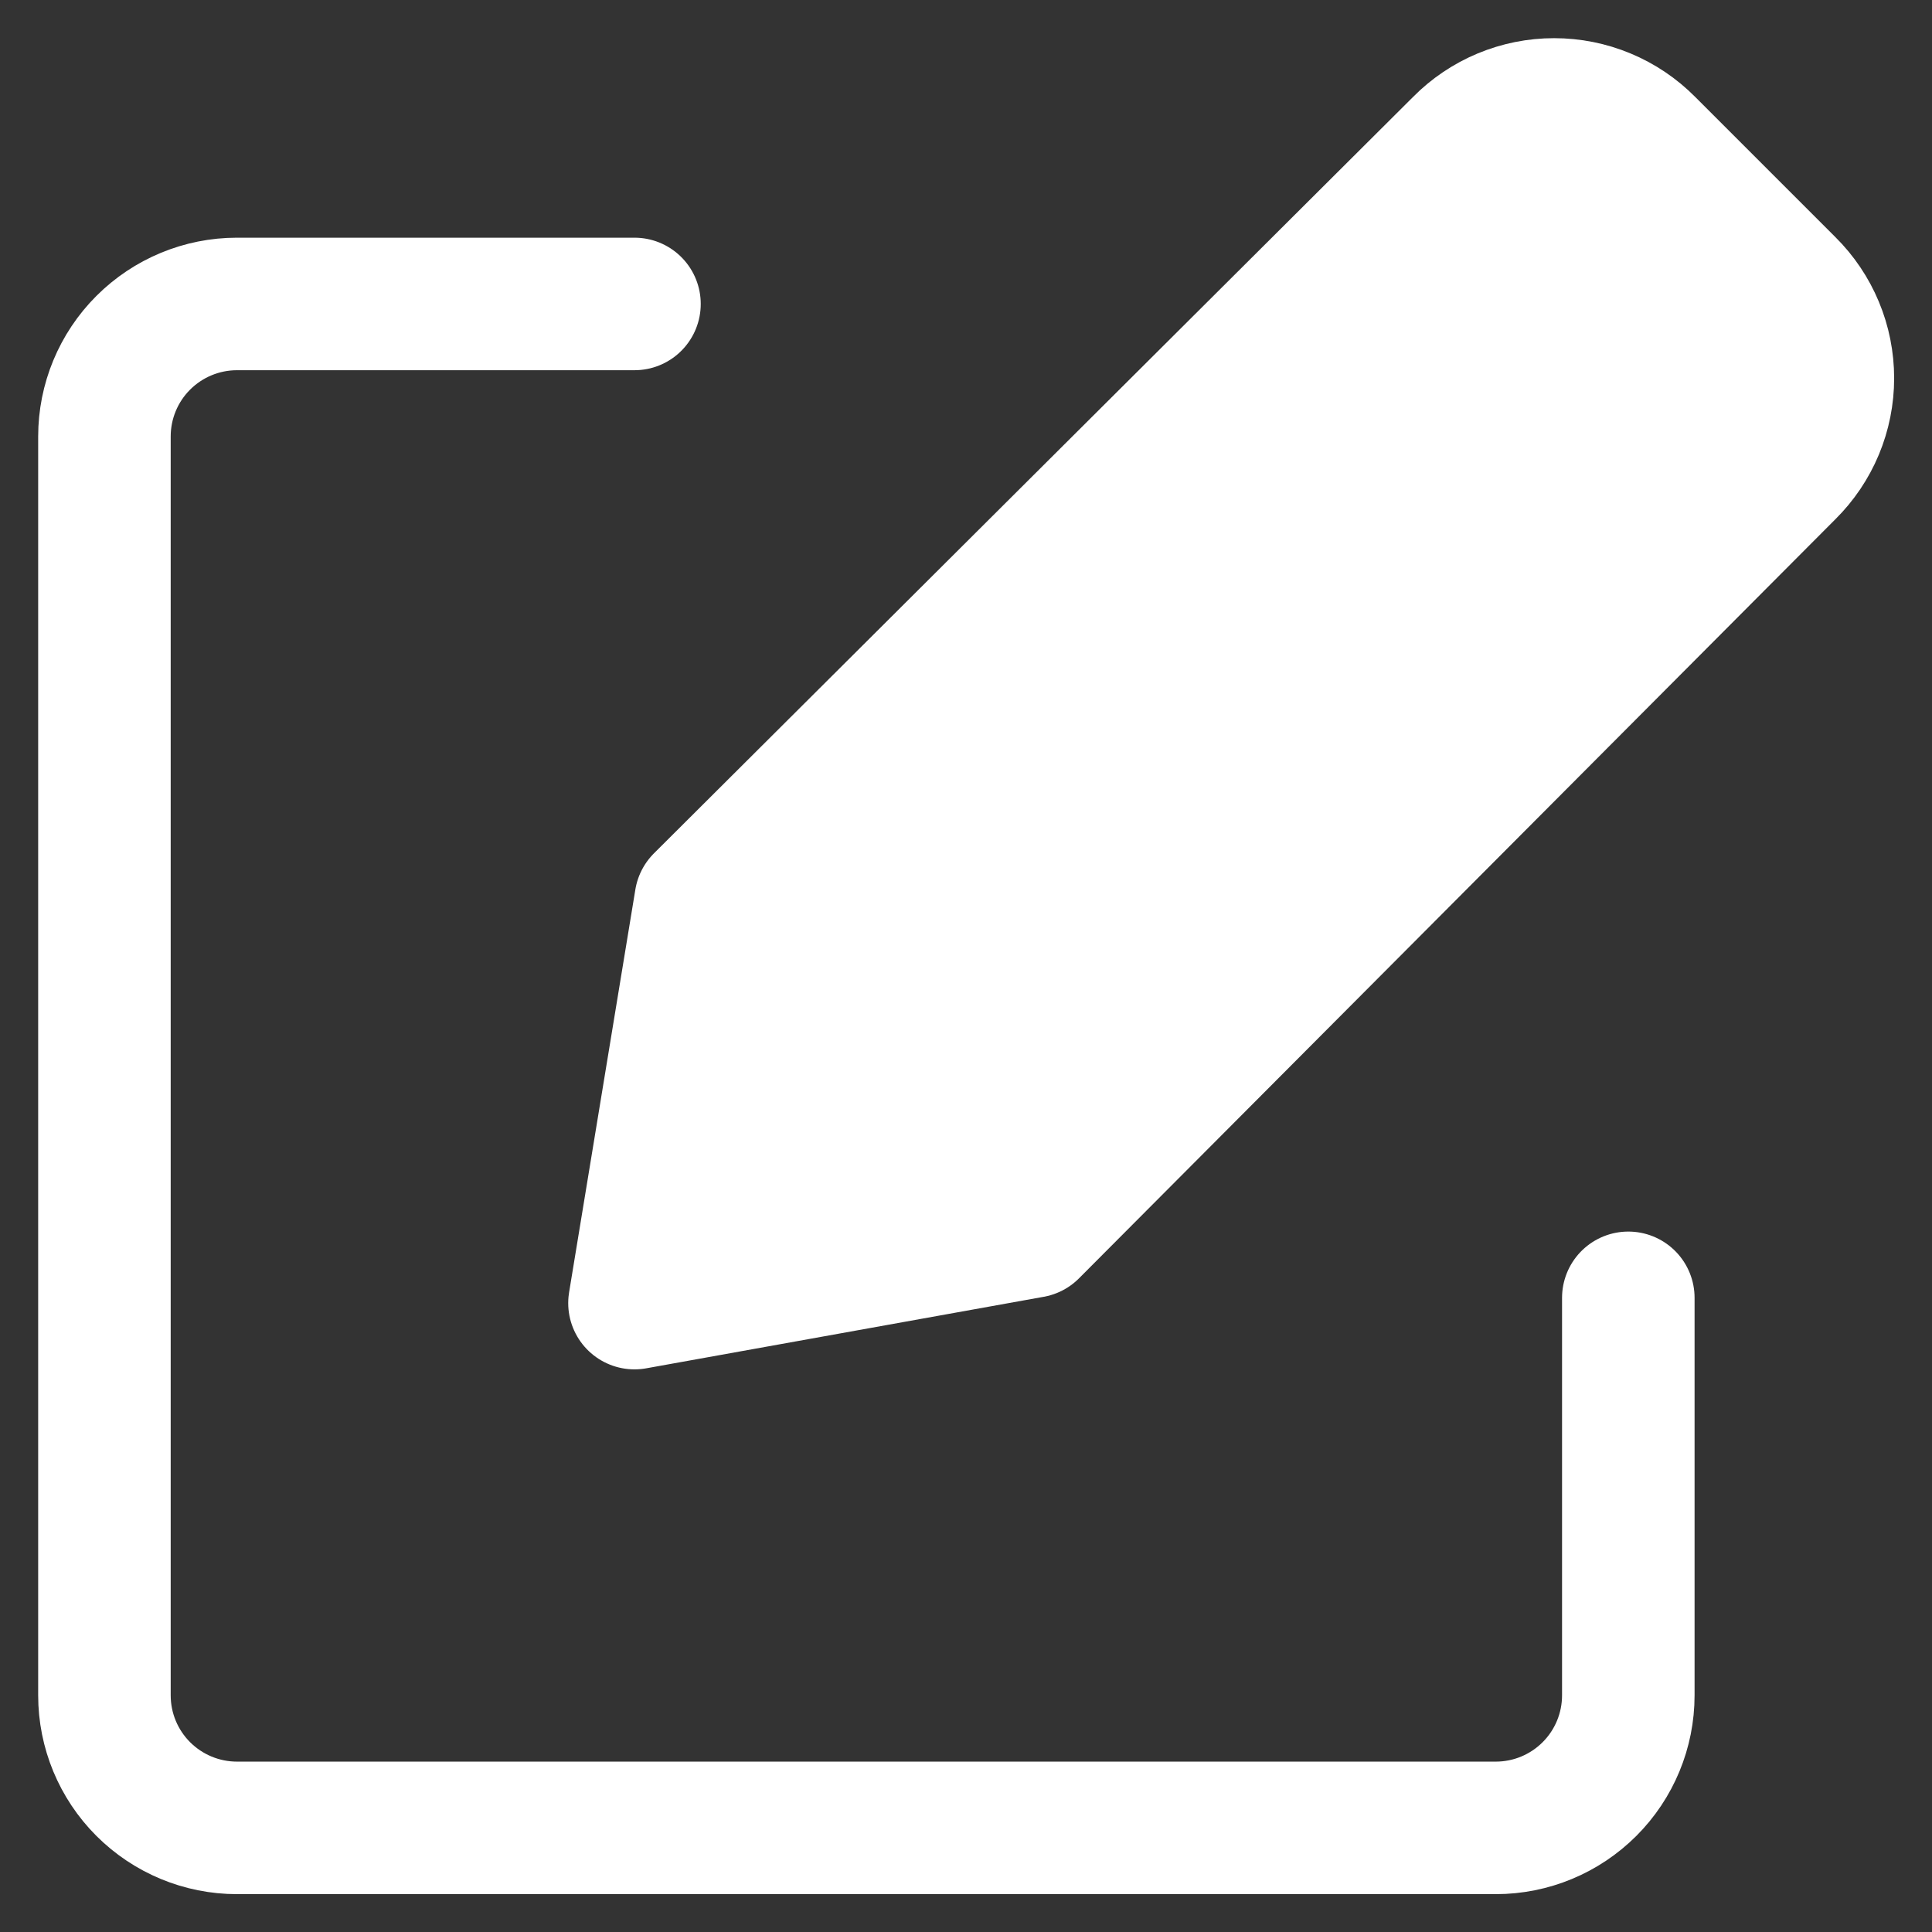 <svg width="37" height="37" viewBox="0 0 37 37" fill="none" xmlns="http://www.w3.org/2000/svg">
<rect x="0" y="0" width="37" height="37" fill="#333333" stroke="none"/>
<path d="M19.765 23.586L12.151 24.956L13.42 17.241L27.962 2.751C28.197 2.513 28.478 2.324 28.787 2.195C29.097 2.066 29.428 2 29.763 2C30.098 2 30.43 2.066 30.739 2.195C31.049 2.324 31.329 2.513 31.565 2.751L34.255 5.441C34.493 5.677 34.682 5.957 34.811 6.267C34.94 6.576 35.006 6.908 35.006 7.243C35.006 7.578 34.94 7.909 34.811 8.219C34.682 8.528 34.493 8.808 34.255 9.044L19.765 23.586Z" fill="white" stroke="white" stroke-width="2.538" stroke-linecap="round" stroke-linejoin="round"/>
<path d="M31.184 24.855V32.468C31.184 33.141 30.917 33.786 30.441 34.262C29.965 34.738 29.32 35.006 28.647 35.006H4.538C3.865 35.006 3.219 34.738 2.743 34.262C2.267 33.786 2 33.141 2 32.468V8.359C2 7.686 2.267 7.041 2.743 6.565C3.219 6.089 3.865 5.821 4.538 5.821H12.151" stroke="white" stroke-width="2.538" stroke-linecap="round" stroke-linejoin="round"/>
</svg>

